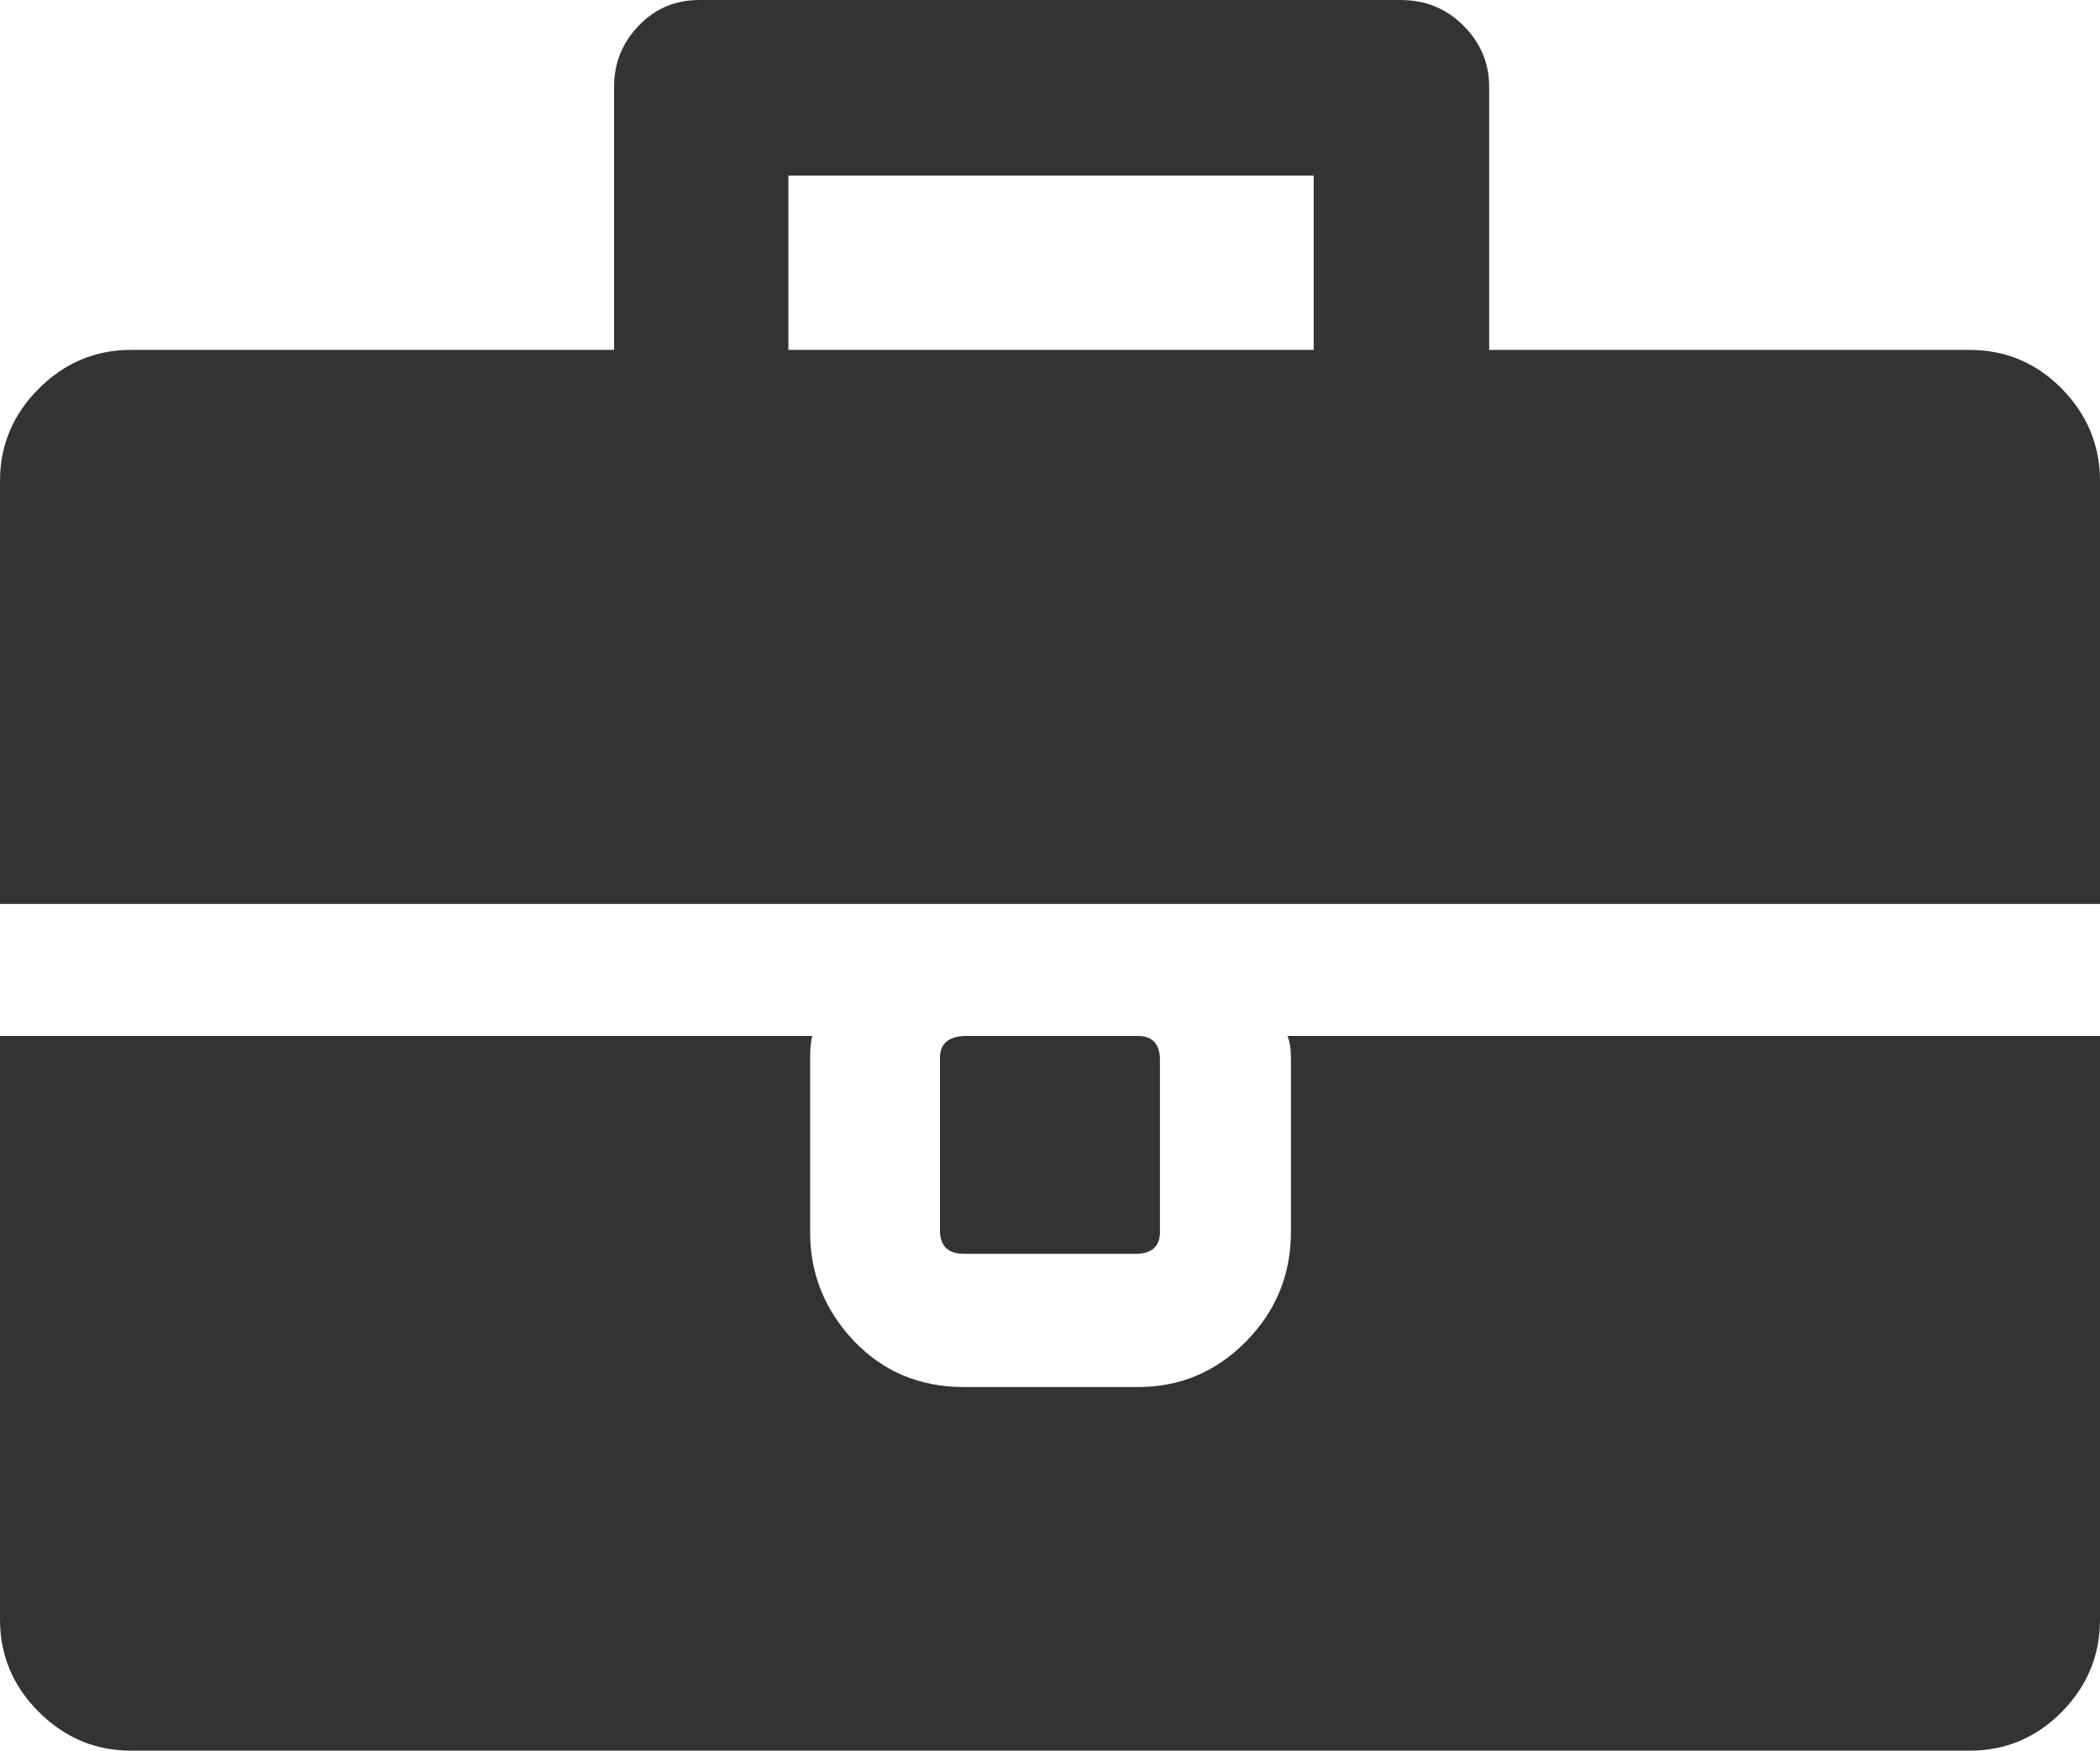 <svg xmlns="http://www.w3.org/2000/svg" width="88.232" height="73.535" viewBox="0 0 88.232 73.535" enable-background="new 0 0 88.232 73.535"><path d="M0 37.969v-17.764c0-1.494 .542-2.793 1.626-3.877s2.378-1.631 3.877-1.631h20.298v-11.054c0-.986 .342-1.846 1.03-2.559 .689-.723 1.538-1.084 2.564-1.084h29.443c1.055 0 1.934 .361 2.656 1.084 .713 .713 1.074 1.572 1.074 2.559v11.055h20.195c1.504 0 2.793 .547 3.867 1.631 1.064 1.084 1.602 2.383 1.602 3.877v17.764h-88.232zm88.232 5.547v24.512c0 1.504-.537 2.793-1.602 3.877-1.074 1.084-2.363 1.631-3.867 1.631h-77.26c-1.499 0-2.793-.547-3.877-1.631s-1.626-2.374-1.626-3.878v-24.511h34.131c-.063 .195-.093 .498-.093 .918v7.324c0 1.748 .61 3.271 1.841 4.57 1.23 1.289 2.769 1.934 4.619 1.934h7.324c1.758 0 3.267-.635 4.531-1.914 1.25-1.27 1.885-2.803 1.885-4.59v-7.324c0-.391-.049-.693-.146-.918h34.14zm-55.107-28.819h22.07v-7.324h-22.07v7.324zm14.697 28.819c.576 0 .879 .312 .913 .918v7.324c0 .566-.308 .869-.913 .908h-7.324c-.64 0-.972-.303-1.006-.908v-7.324c0-.576 .337-.879 1.006-.918h7.324z" fill="#333"/></svg>